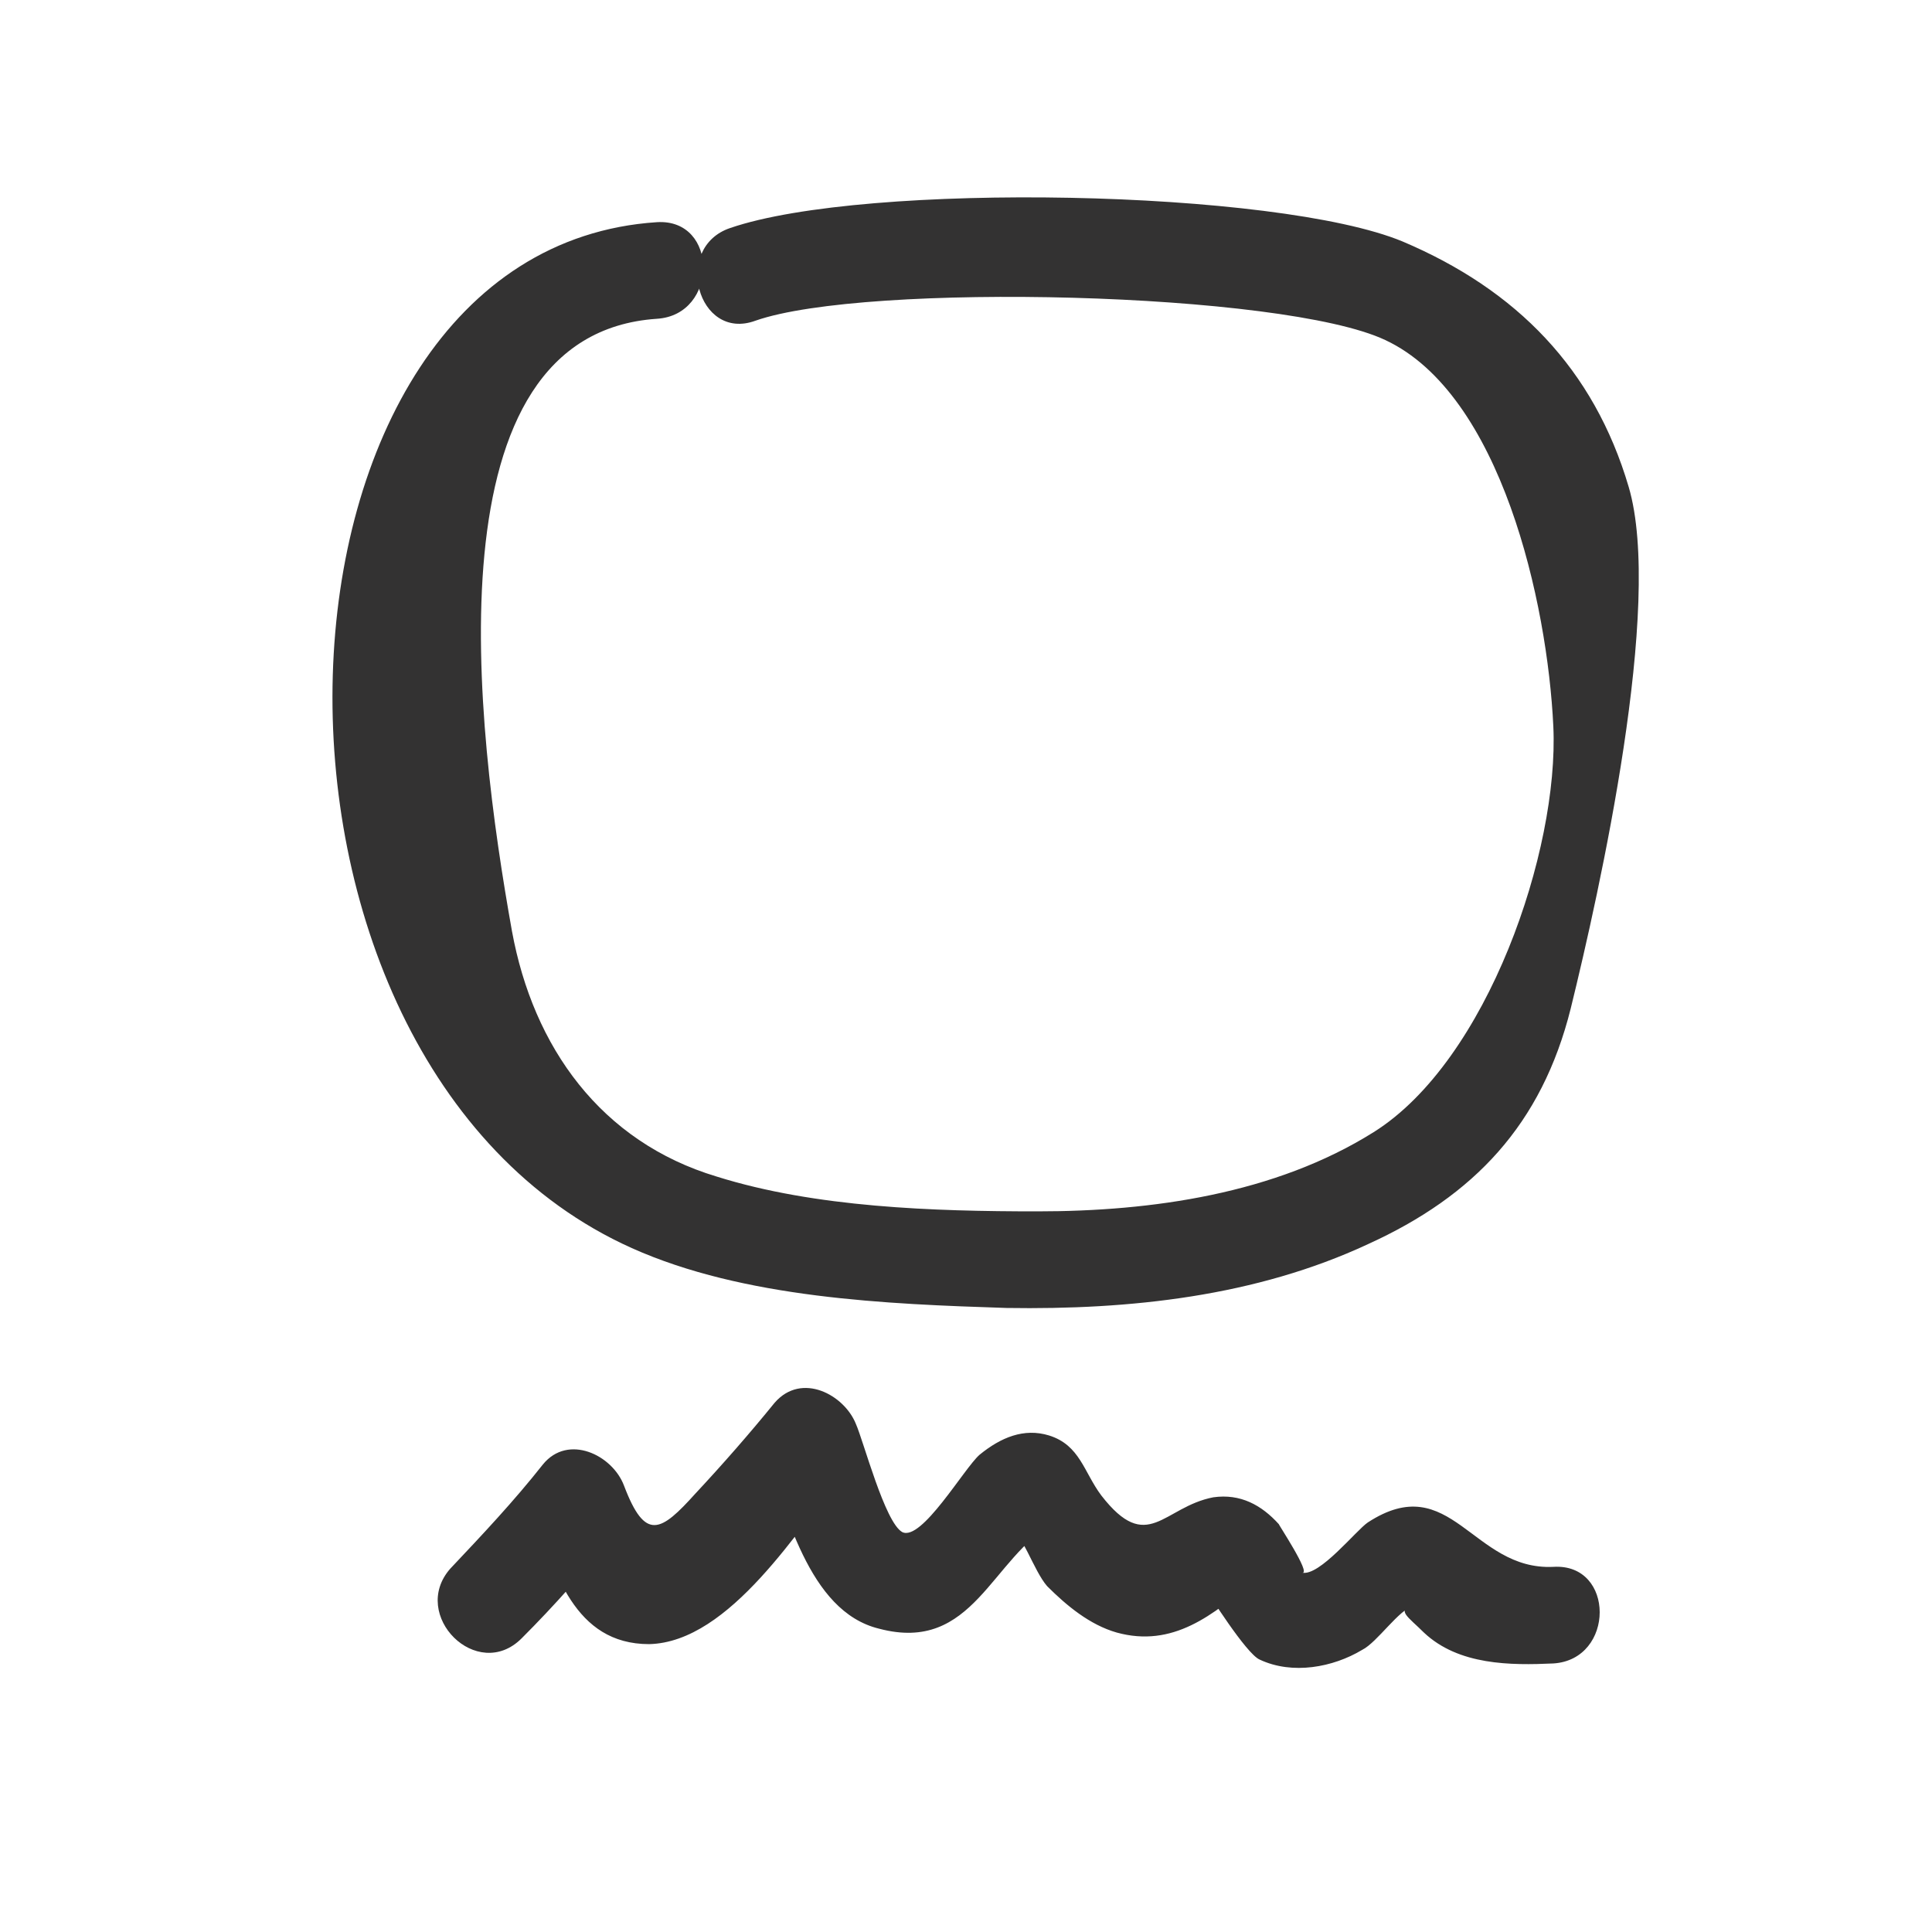 <?xml version="1.0" encoding="utf-8"?>
<!-- Generator: Adobe Illustrator 19.2.1, SVG Export Plug-In . SVG Version: 6.00 Build 0)  -->
<svg version="1.1" id="Layer_1" xmlns="http://www.w3.org/2000/svg" xmlns:xlink="http://www.w3.org/1999/xlink" x="0px" y="0px"
	 viewBox="0 0 100 100" style="enable-background:new 0 0 100 100;" xml:space="preserve">
<style type="text/css">
	.st0{fill:#333232;}
</style>
<g id="Layer_1_1_">
	<g>
		<g>
			<path class="st0" d="M34,11.5c-21.4,1.4-22.9,43.4-1.3,53.1c5.8,2.6,13.2,2.9,19.4,3.1c6.4,0.1,12.9-0.6,18.7-3.3
				c5.5-2.5,9-6.2,10.5-12.2c1.5-6.1,4.8-20.9,3-27S78.5,15,72.6,12.5c-6.5-2.7-27.8-3.1-34.8-0.7c-3,1-1.7,5.9,1.3,4.8
				c5.7-2,27.3-1.5,32.6,1c6,2.8,8.4,13.6,8.7,20c0.3,6.4-3.4,17.3-9.3,21c-5.1,3.2-11.5,4.1-17.4,4.1c-5.4,0-11.5-0.2-16.6-1.8
				c-6-1.8-9.5-6.7-10.6-12.7c-1.9-10.6-4.4-30.9,7.5-31.7C37.2,16.3,37.2,11.3,34,11.5L34,11.5z"/>
		</g>
	</g>
	<g>
		<g>
			<path class="st0" d="M27,84.8c1.7-1.7,3.3-3.5,4.8-5.4c-1.4-0.4-2.8-0.7-4.2-1.1c1.1,3,2.1,6.8,6,6.8c4.2-0.1,7.8-6.1,10.1-8.9
				c-1.4-0.4-2.8-0.7-4.2-1.1c1.2,3,2.3,8.3,6,9.2c4.9,1.3,5.8-3.7,9.1-5.5c-0.8,0-1.7,0-2.5,0c0.8,0.5,1.4,2.5,2.1,3.3
				c1,1,2.2,2,3.6,2.4c2.9,0.8,5-0.9,7.1-2.7c-0.8,0.2-1.6,0.4-2.4,0.6c0,0,2,3.2,2.7,3.5c1.7,0.8,3.8,0.4,5.3-0.5
				c0.8-0.4,1.9-2.1,2.7-2.3c-1,0.2-0.3,0.6,0.5,1.4c1.8,1.7,4.5,1.7,6.7,1.6c3.2-0.2,3.2-5.2,0-5c-4.2,0.2-5.3-5.1-9.6-2.3
				c-0.6,0.4-2.5,2.8-3.4,2.6c0.5,0.1-1.3-2.6-1.2-2.5c-0.9-1-2-1.6-3.4-1.4c-2.6,0.5-3.4,3-5.8-0.1c-0.9-1.2-1.1-2.6-2.7-3.1
				c-1.3-0.4-2.5,0.1-3.6,1c-0.8,0.7-3,4.5-4,4c-0.9-0.5-2-4.7-2.4-5.6c-0.6-1.5-2.8-2.7-4.2-1.1c-1.3,1.6-2.7,3.2-4.1,4.7
				c-1.8,2-2.6,2.5-3.7-0.4c-0.6-1.6-2.9-2.7-4.2-1.1c-1.5,1.9-3.1,3.6-4.8,5.4C21.2,83.6,24.7,87.1,27,84.8L27,84.8z"/>
		</g>
	</g>
</g>
</svg>
